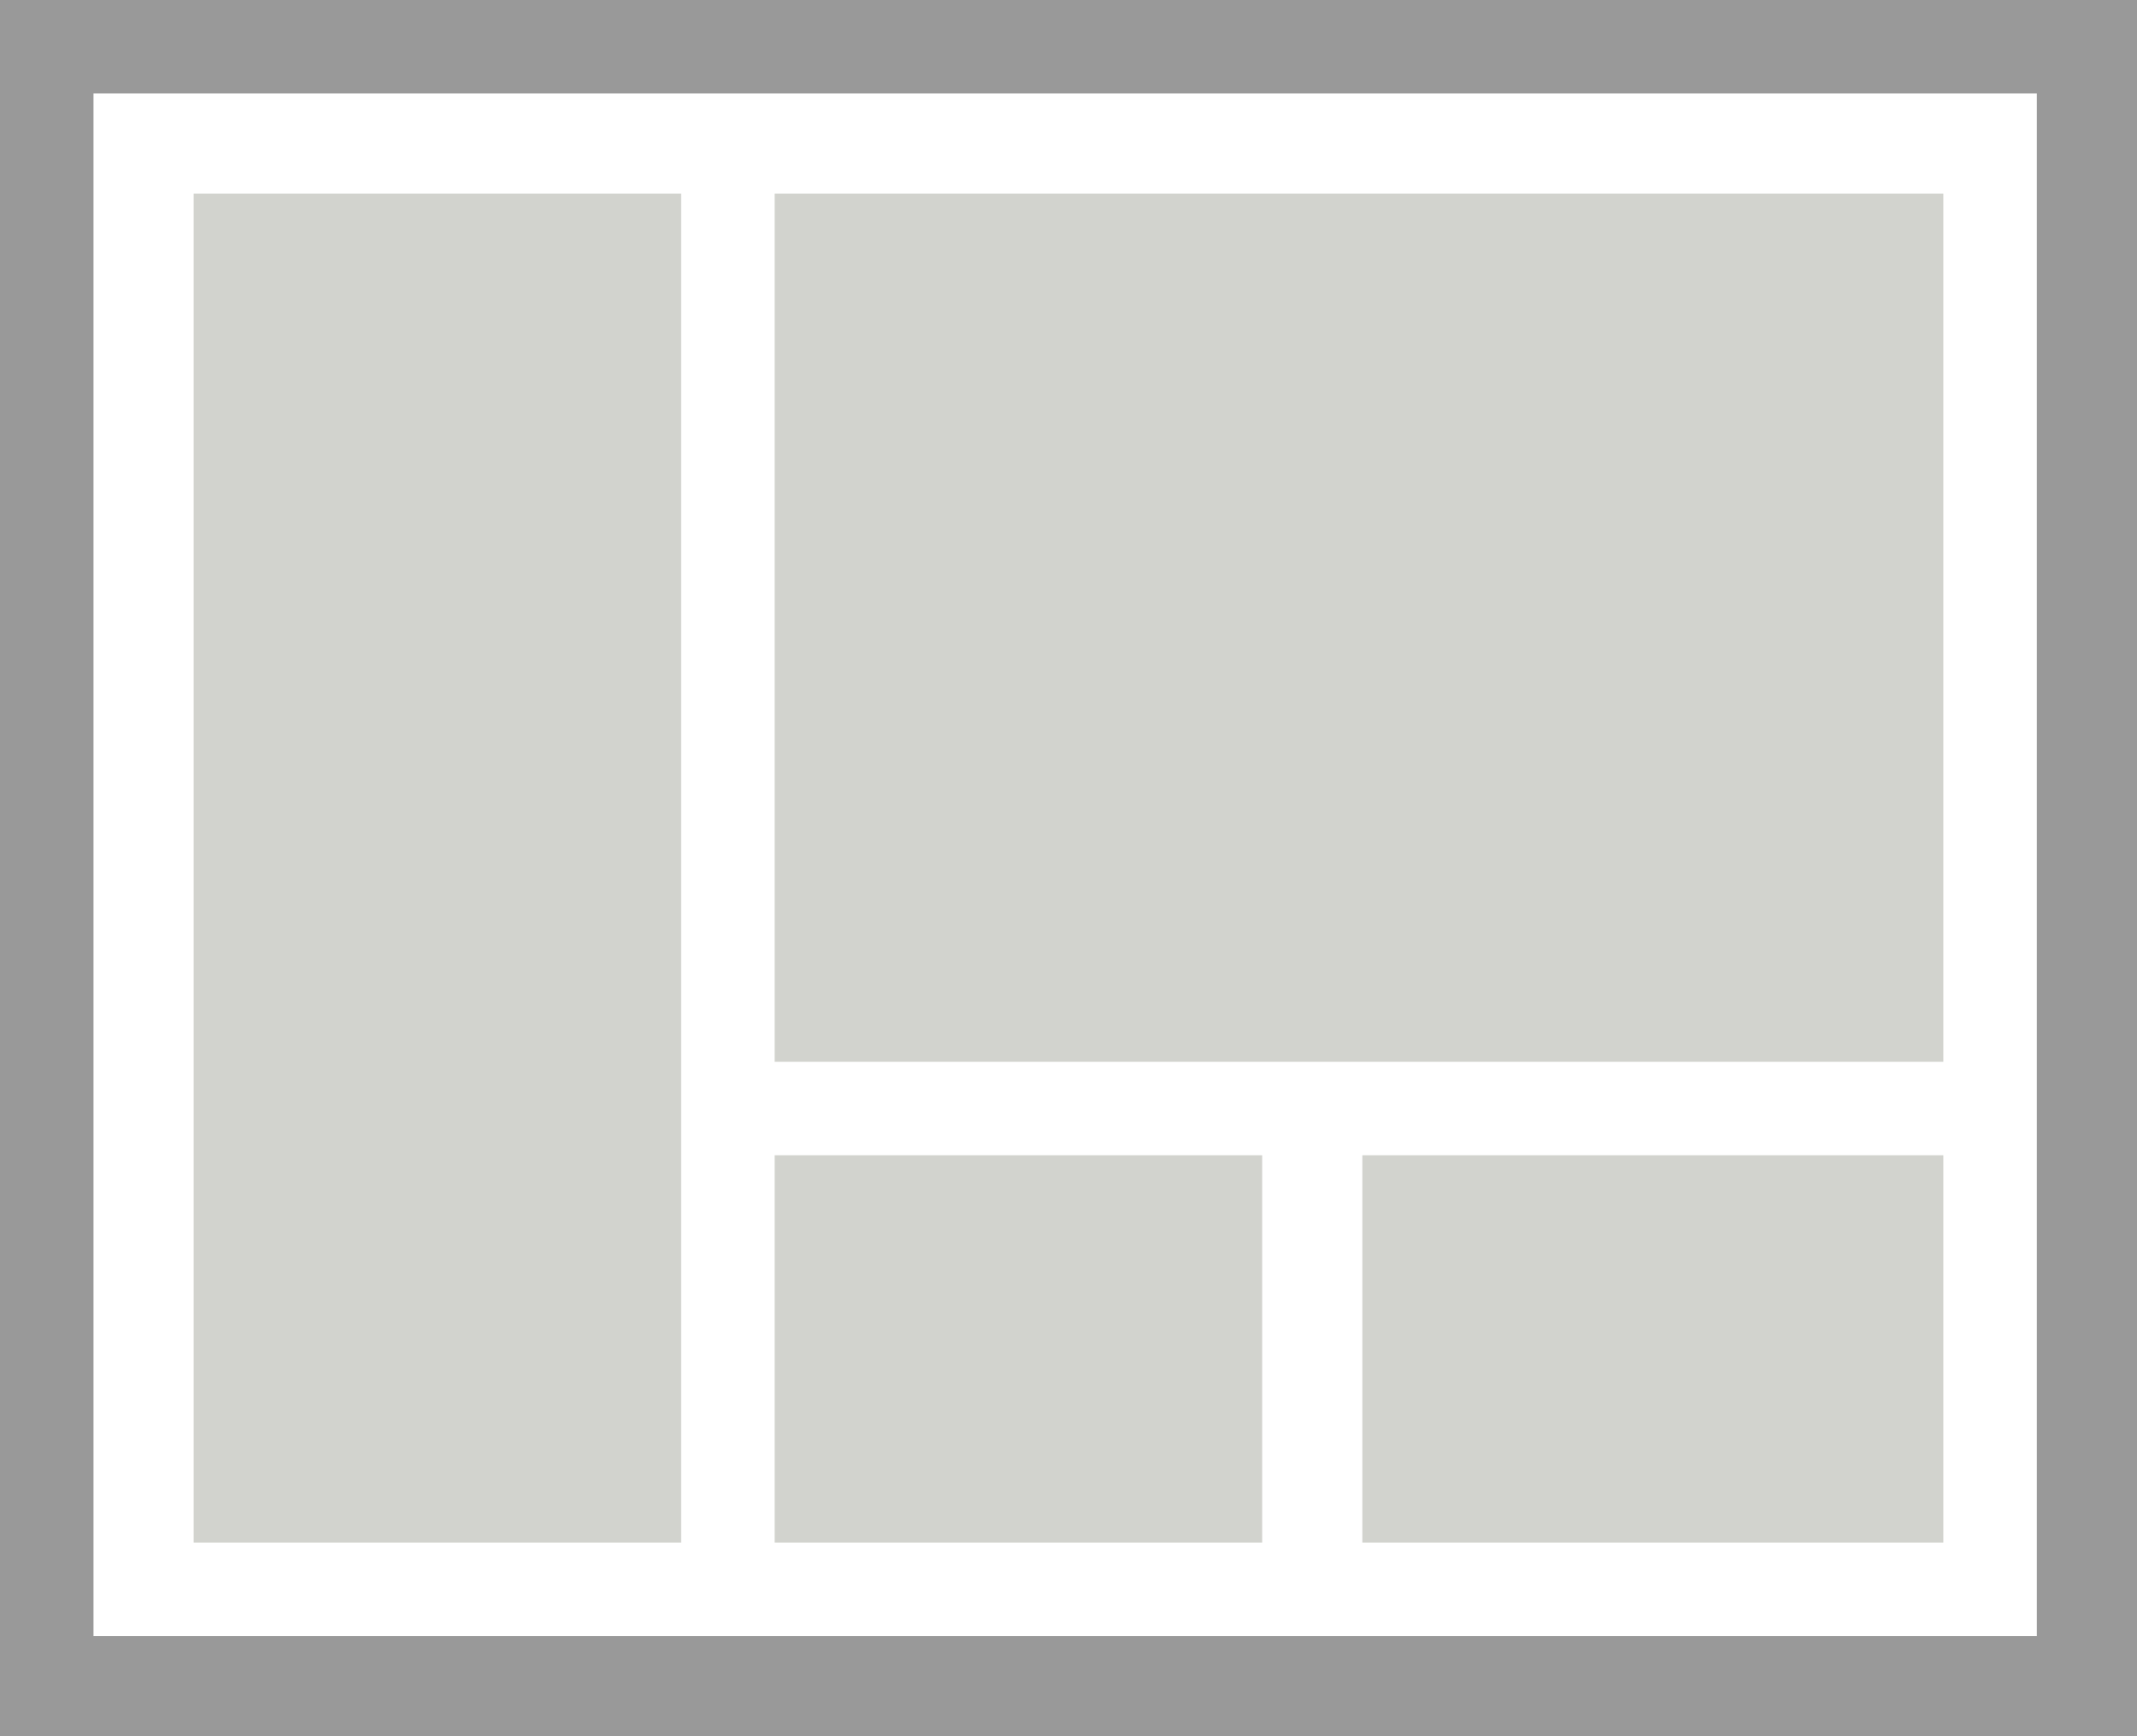 <?xml version="1.0" encoding="utf-8"?>
<!-- Generator: Adobe Illustrator 19.0.0, SVG Export Plug-In . SVG Version: 6.00 Build 0)  -->
<svg version="1.1" id="图层_1" xmlns="http://www.w3.org/2000/svg" xmlns:xlink="http://www.w3.org/1999/xlink" x="0px" y="0px"
	 viewBox="0 0 32 26" style="enable-background:new 0 0 32 26;" xml:space="preserve">
<style type="text/css">
	.st0{fill:#999999;}
	.st1{fill:#D2D3CE;}
</style>
<path id="XMLID_439_" class="st0" d="M0,0v26h32V0H0z M30.5,24.5H1.4V1.4h29.1V24.5L30.5,24.5z"/>
<rect id="XMLID_429_" x="2.9" y="2.9" class="st1" width="7.3" height="20.2"/>
<rect id="XMLID_428_" x="11.6" y="2.9" class="st1" width="17.5" height="13"/>
<rect id="XMLID_427_" x="11.6" y="17.3" class="st1" width="7.3" height="5.8"/>
<rect id="XMLID_426_" x="20.4" y="17.3" class="st1" width="8.7" height="5.8"/>
</svg>

